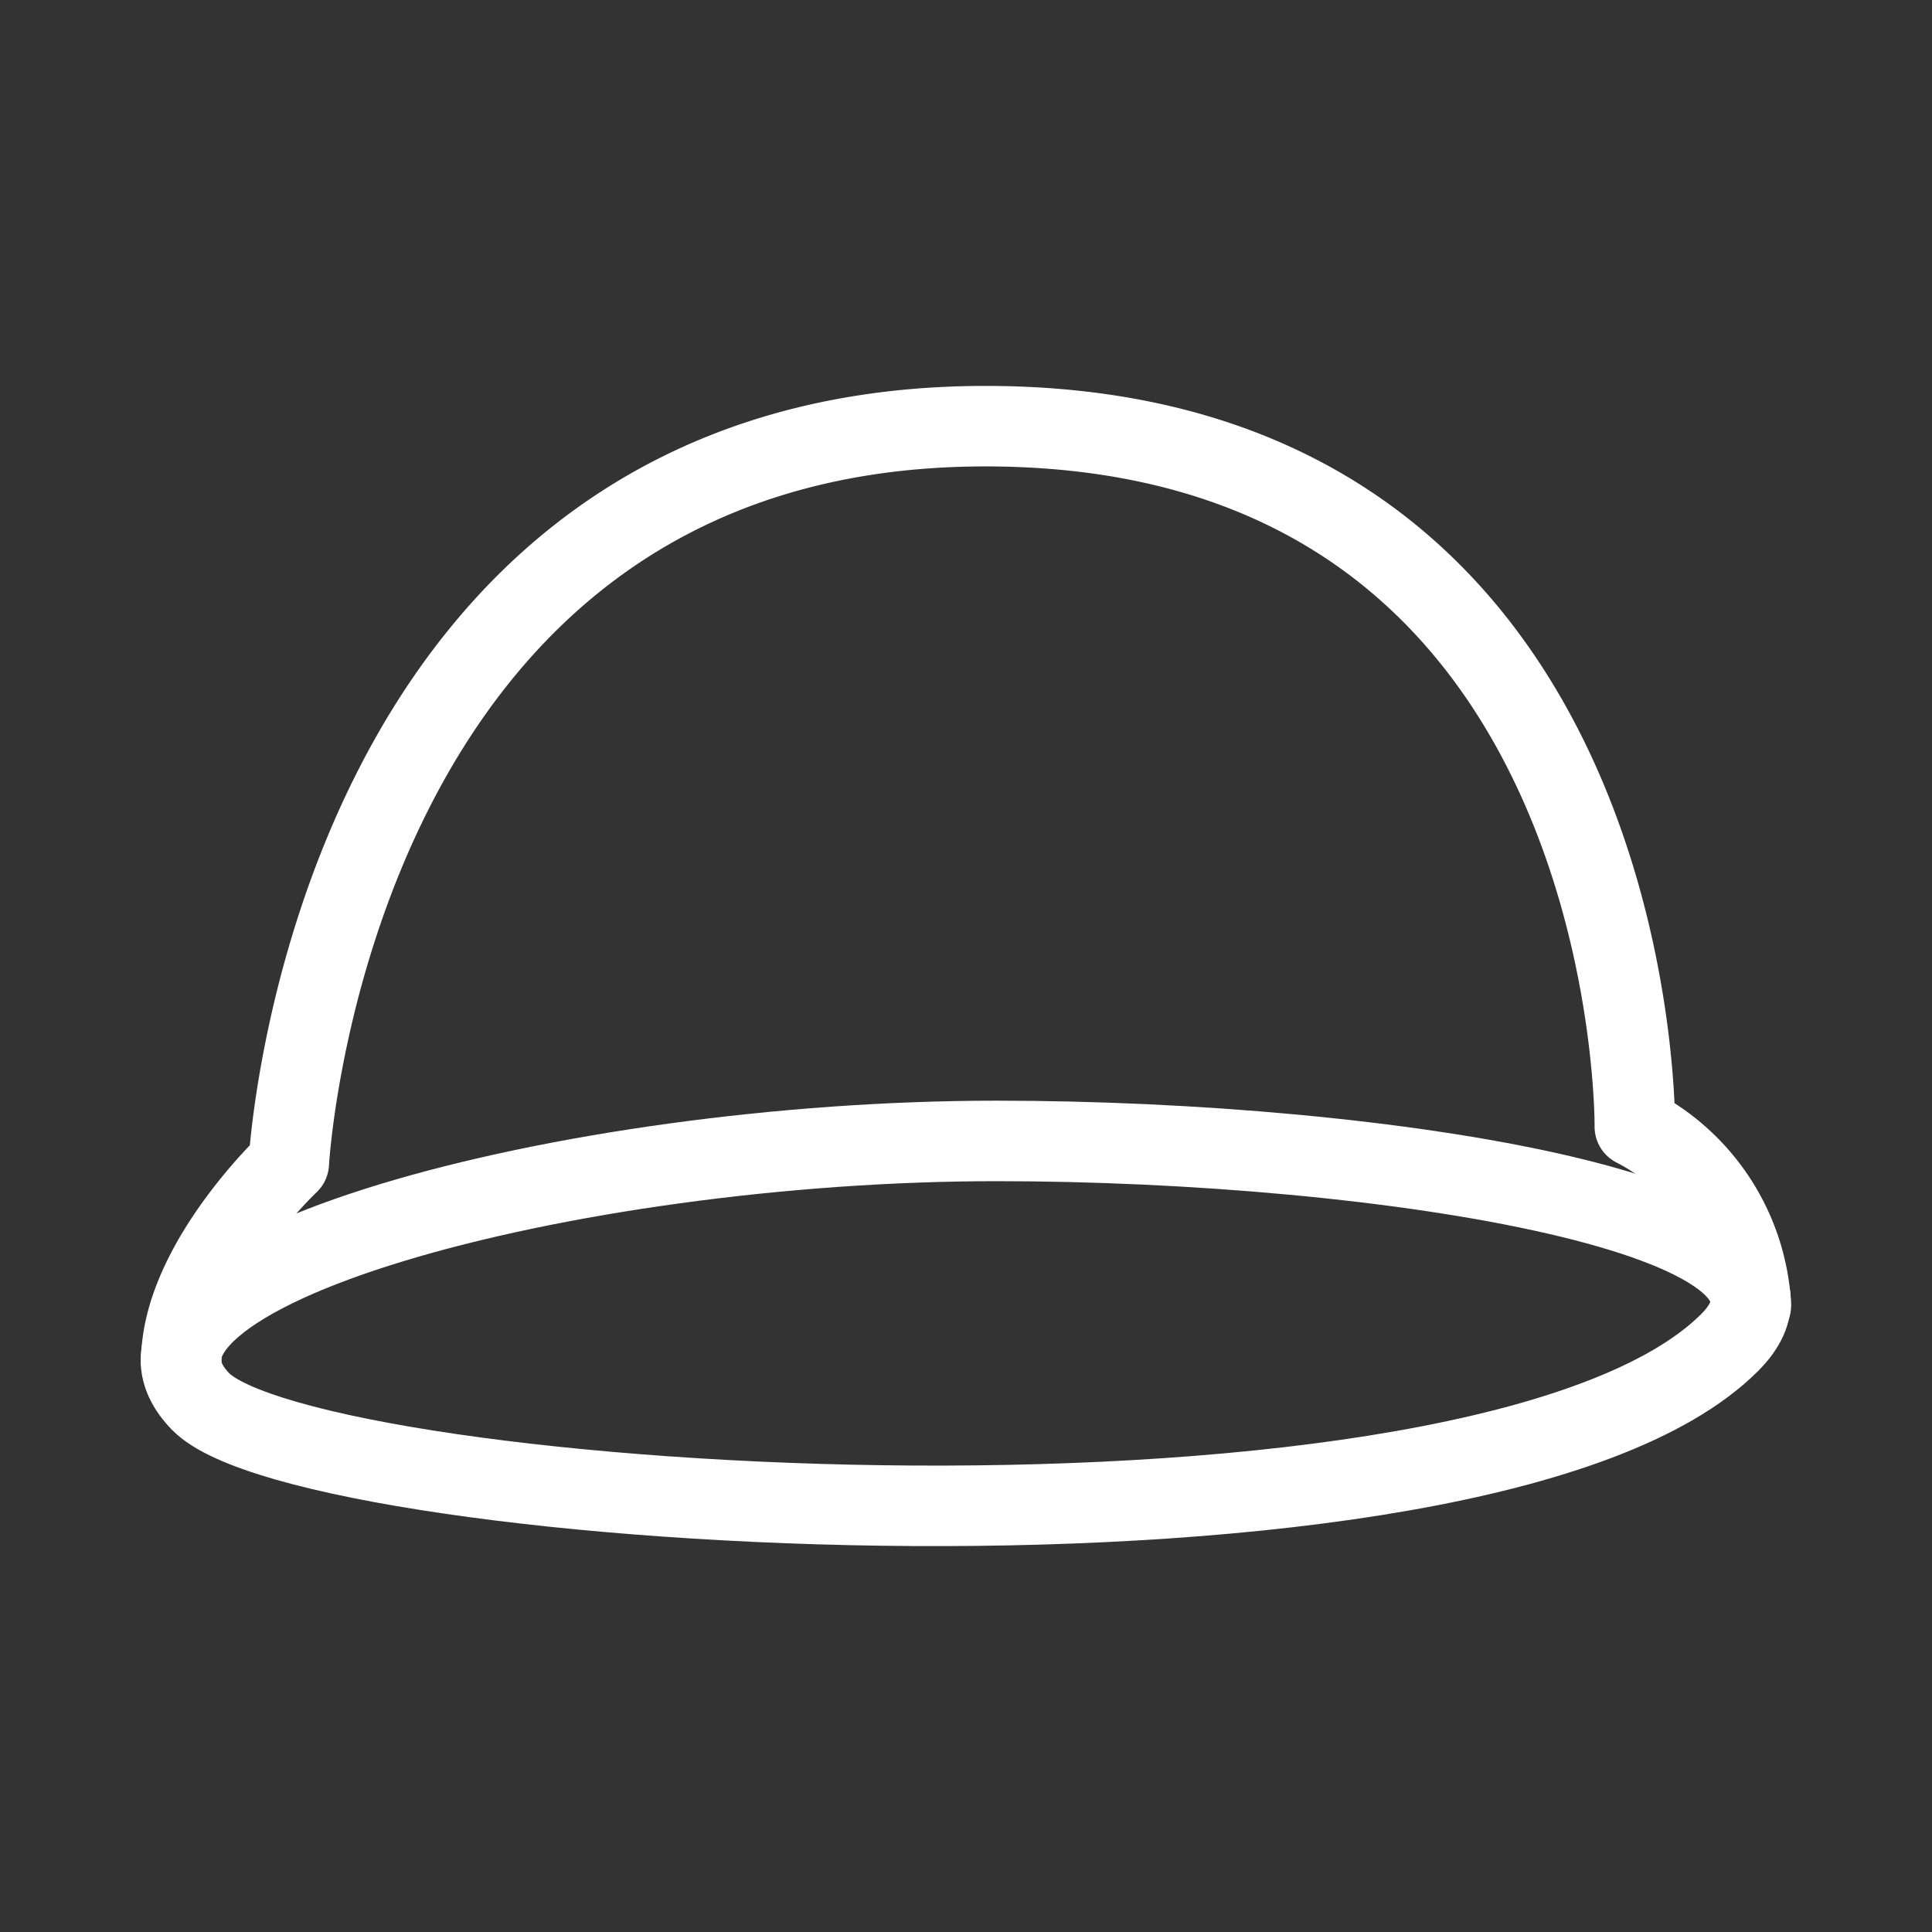 <svg xmlns="http://www.w3.org/2000/svg" viewBox="0 0 48 48"><rect x="0" y="0" width="48" height="48" fill="#333333" stroke="none"/><defs><style>.a{stroke-width:2px;stroke-width:2px;fill:none;stroke:#fff;stroke-linecap:round;stroke-linejoin:round;}</style></defs><path class="a" d="M24.757,28.346c9.656,0,21.368,1.865,18.212,5.013-6.093,6.078-35.327,4.244-37.997,1.45C1.916,31.612,14.113,28.346,24.757,28.346Z"/><path class="a" d="M4.505,33.821c0-2.406,2.67-4.923,2.67-4.923s.994-18.31,17.306-18.31S40.617,27.992,40.617,27.992A5.329,5.329,0,0,1,43.5,32.436"/></svg>